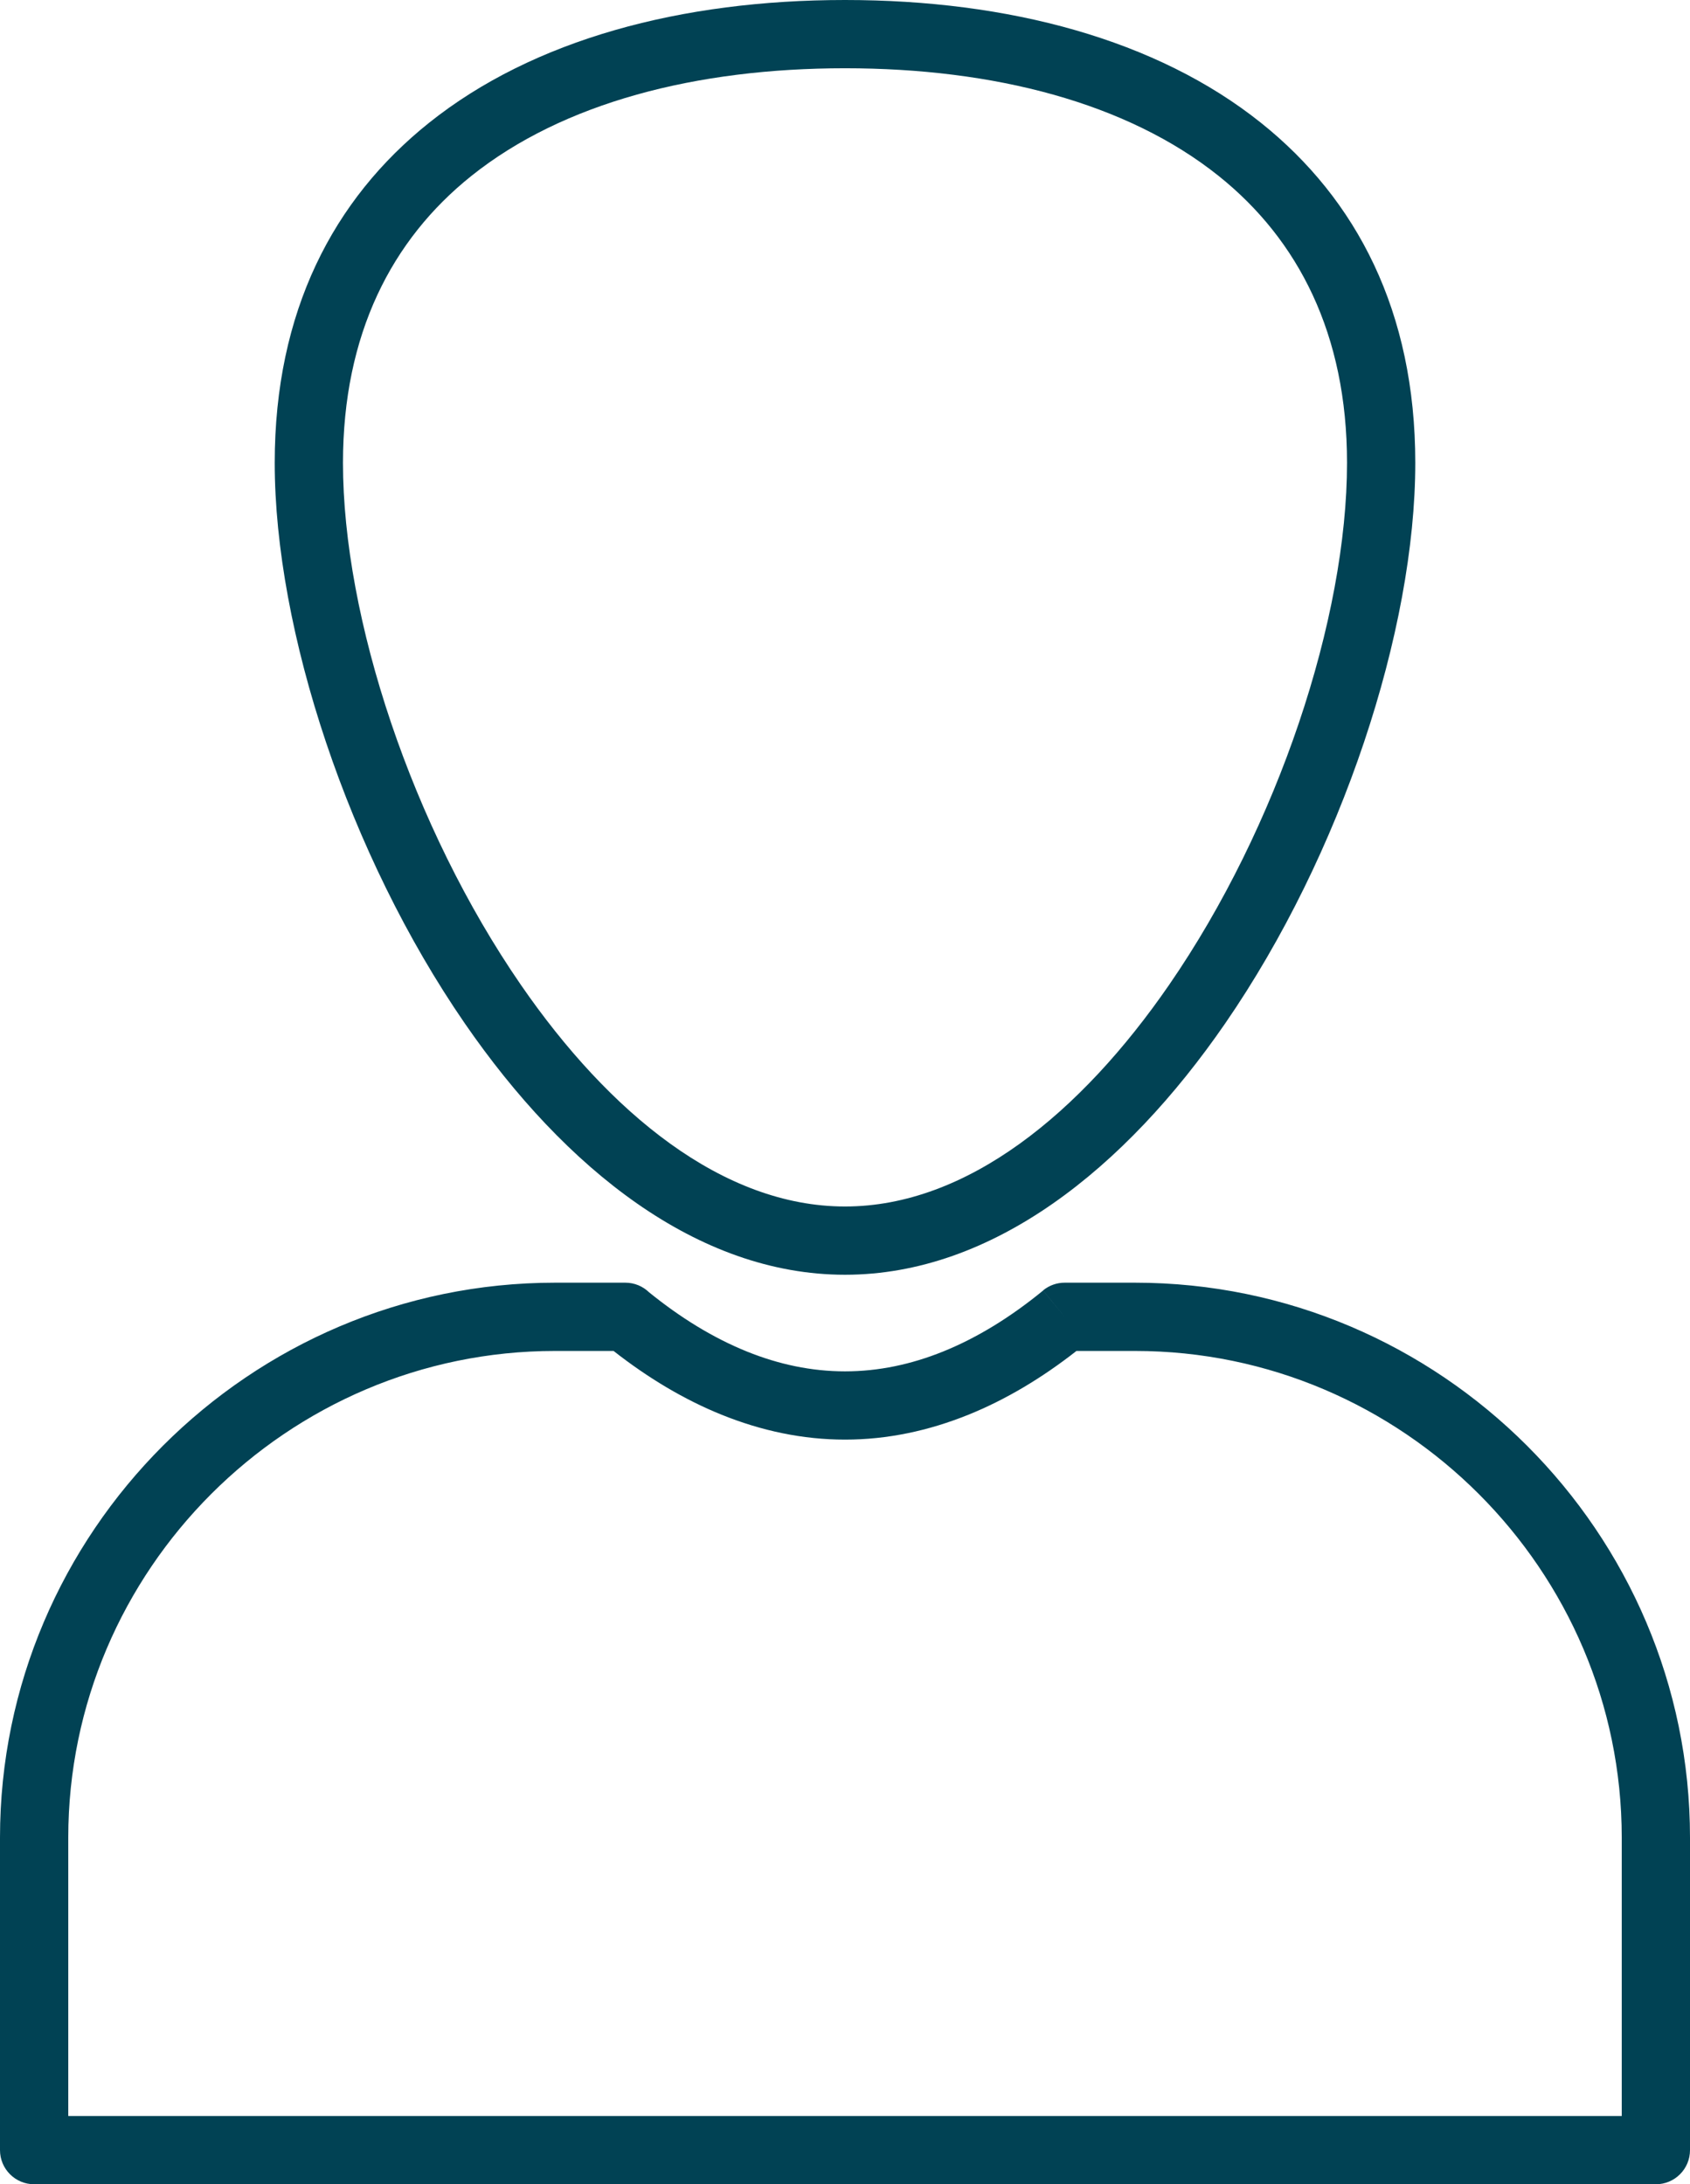 <?xml version="1.0" encoding="UTF-8" standalone="no"?>
<!-- Creator: CorelDRAW -->

<svg
   xml:space="preserve"
   width="1188.35"
   height="1536.004"
   style="clip-rule:evenodd;fill-rule:evenodd;image-rendering:optimizeQuality;shape-rendering:geometricPrecision;text-rendering:geometricPrecision"
   viewBox="0 0 1188.35 1536.004"
   version="1.1"
   id="svg18"
   sodipodi:docname="reshot-icon-admin-roles-2ADB84EUPN.svg"
   inkscape:version="1.1.1 (3bf5ae0d25, 2021-09-20)"
   xmlns:inkscape="http://www.inkscape.org/namespaces/inkscape"
   xmlns:sodipodi="http://sodipodi.sourceforge.net/DTD/sodipodi-0.dtd"
   xmlns="http://www.w3.org/2000/svg"
   xmlns:svg="http://www.w3.org/2000/svg"><sodipodi:namedview
   id="namedview20"
   pagecolor="#505050"
   bordercolor="#eeeeee"
   borderopacity="1"
   inkscape:pageshadow="0"
   inkscape:pageopacity="0"
   inkscape:pagecheckerboard="0"
   showgrid="false"
   fit-margin-top="0"
   fit-margin-left="0"
   fit-margin-right="0"
   fit-margin-bottom="0"
   inkscape:zoom="0.35107422"
   inkscape:cx="593.89152"
   inkscape:cy="767.64395"
   inkscape:window-width="1920"
   inkscape:window-height="1013"
   inkscape:window-x="-9"
   inkscape:window-y="-9"
   inkscape:window-maximized="1"
   inkscape:current-layer="Layer_x0020_1" />
 <defs
   id="defs4">
  <style
   type="text/css"
   id="style2">
   <![CDATA[
    .fil2 {fill:none}
    .fil1 {fill:#212121;fill-rule:nonzero}
    .fil0 {fill:#66BB6A;fill-rule:nonzero}
   ]]>
  </style>
 </defs>
 <g
   id="Layer_x0020_1"
   inkscape:label="Layer 1"
   inkscape:groupmode="layer"
   transform="translate(-429.823,-256.001)">
  
  
  
 <g
   id="g919"
   style="fill:#014254;fill-opacity:1"><path
     class="fil1"
     d="m 820.072,1158.01 h 49.467 c 6.483,0 12.366,2.572 16.684,6.751 21.967,17.816 45.027,32.059 68.873,41.685 22.258,8.985 45.309,13.917 68.904,13.917 23.594,0 46.645,-4.932 68.903,-13.917 24.387,-9.845 47.953,-24.517 70.369,-42.905 l 15.188,18.469 -15.221,-18.555 c 4.467,-3.665 9.861,-5.446 15.221,-5.444 v 0 h 0.058 49.411 c 107.342,0 204.91,43.897 275.628,114.615 70.719,70.719 114.615,168.287 114.615,275.629 v 219.751 c 0,13.254 -10.746,24 -24,24 H 453.823 c -13.254,0 -24,-10.746 -24,-24 v -219.751 c 0,-107.342 43.896,-204.911 114.615,-275.629 70.719,-70.719 168.286,-114.615 275.629,-114.615 z m 41.179,48 H 820.072 c -94.093,0 -179.649,38.511 -241.692,100.553 -62.043,62.042 -100.553,147.6 -100.553,241.692 v 195.751 h 1092.35 v -195.751 c 0,-94.091 -38.511,-179.649 -100.553,-241.692 -62.042,-62.042 -147.599,-100.553 -241.69,-100.553 h -41.181 c -24.132,18.905 -49.563,34.189 -76.031,44.874 -27.954,11.284 -56.962,17.479 -86.717,17.479 -29.754,0 -58.762,-6.195 -86.718,-17.479 -26.468,-10.684 -51.899,-25.968 -76.031,-44.874 z"
     id="path11"
     style="fill:#014254;fill-opacity:1" /><path
     class="fil1"
     d="m 1024,256.001 c 114.973,0 219.09,27.67 292.537,86.4 67.348,53.854 108.467,132.76 108.467,239.069 0,117.764 -51.783,275.413 -133.72,394.289 -70.38,102.106 -163.604,176.667 -267.284,176.667 -103.68,0 -196.904,-74.561 -267.284,-176.667 -81.937,-118.876 -133.72,-276.525 -133.72,-394.289 0,-106.31 41.119,-185.216 108.465,-239.069 73.448,-58.73 177.562,-86.4 292.538,-86.4 z m 262.723,123.713 C 1222.361,328.247 1128.721,304.001 1024,304.001 c -104.724,0 -198.362,24.247 -262.725,75.713 -56.054,44.823 -90.279,111.337 -90.279,201.756 0,109.135 48.443,255.893 125.095,367.102 62.088,90.077 142.062,155.854 227.908,155.854 85.846,0 165.82,-65.777 227.908,-155.854 76.652,-111.209 125.095,-257.967 125.095,-367.102 0,-90.418 -34.225,-156.932 -90.28,-201.756 z"
     id="path13"
     style="fill:#014254;fill-opacity:1" /></g></g>
 <rect
   class="fil2"
   width="2048"
   height="2048"
   id="rect16"
   x="-429.823"
   y="-256.001" />
</svg>
